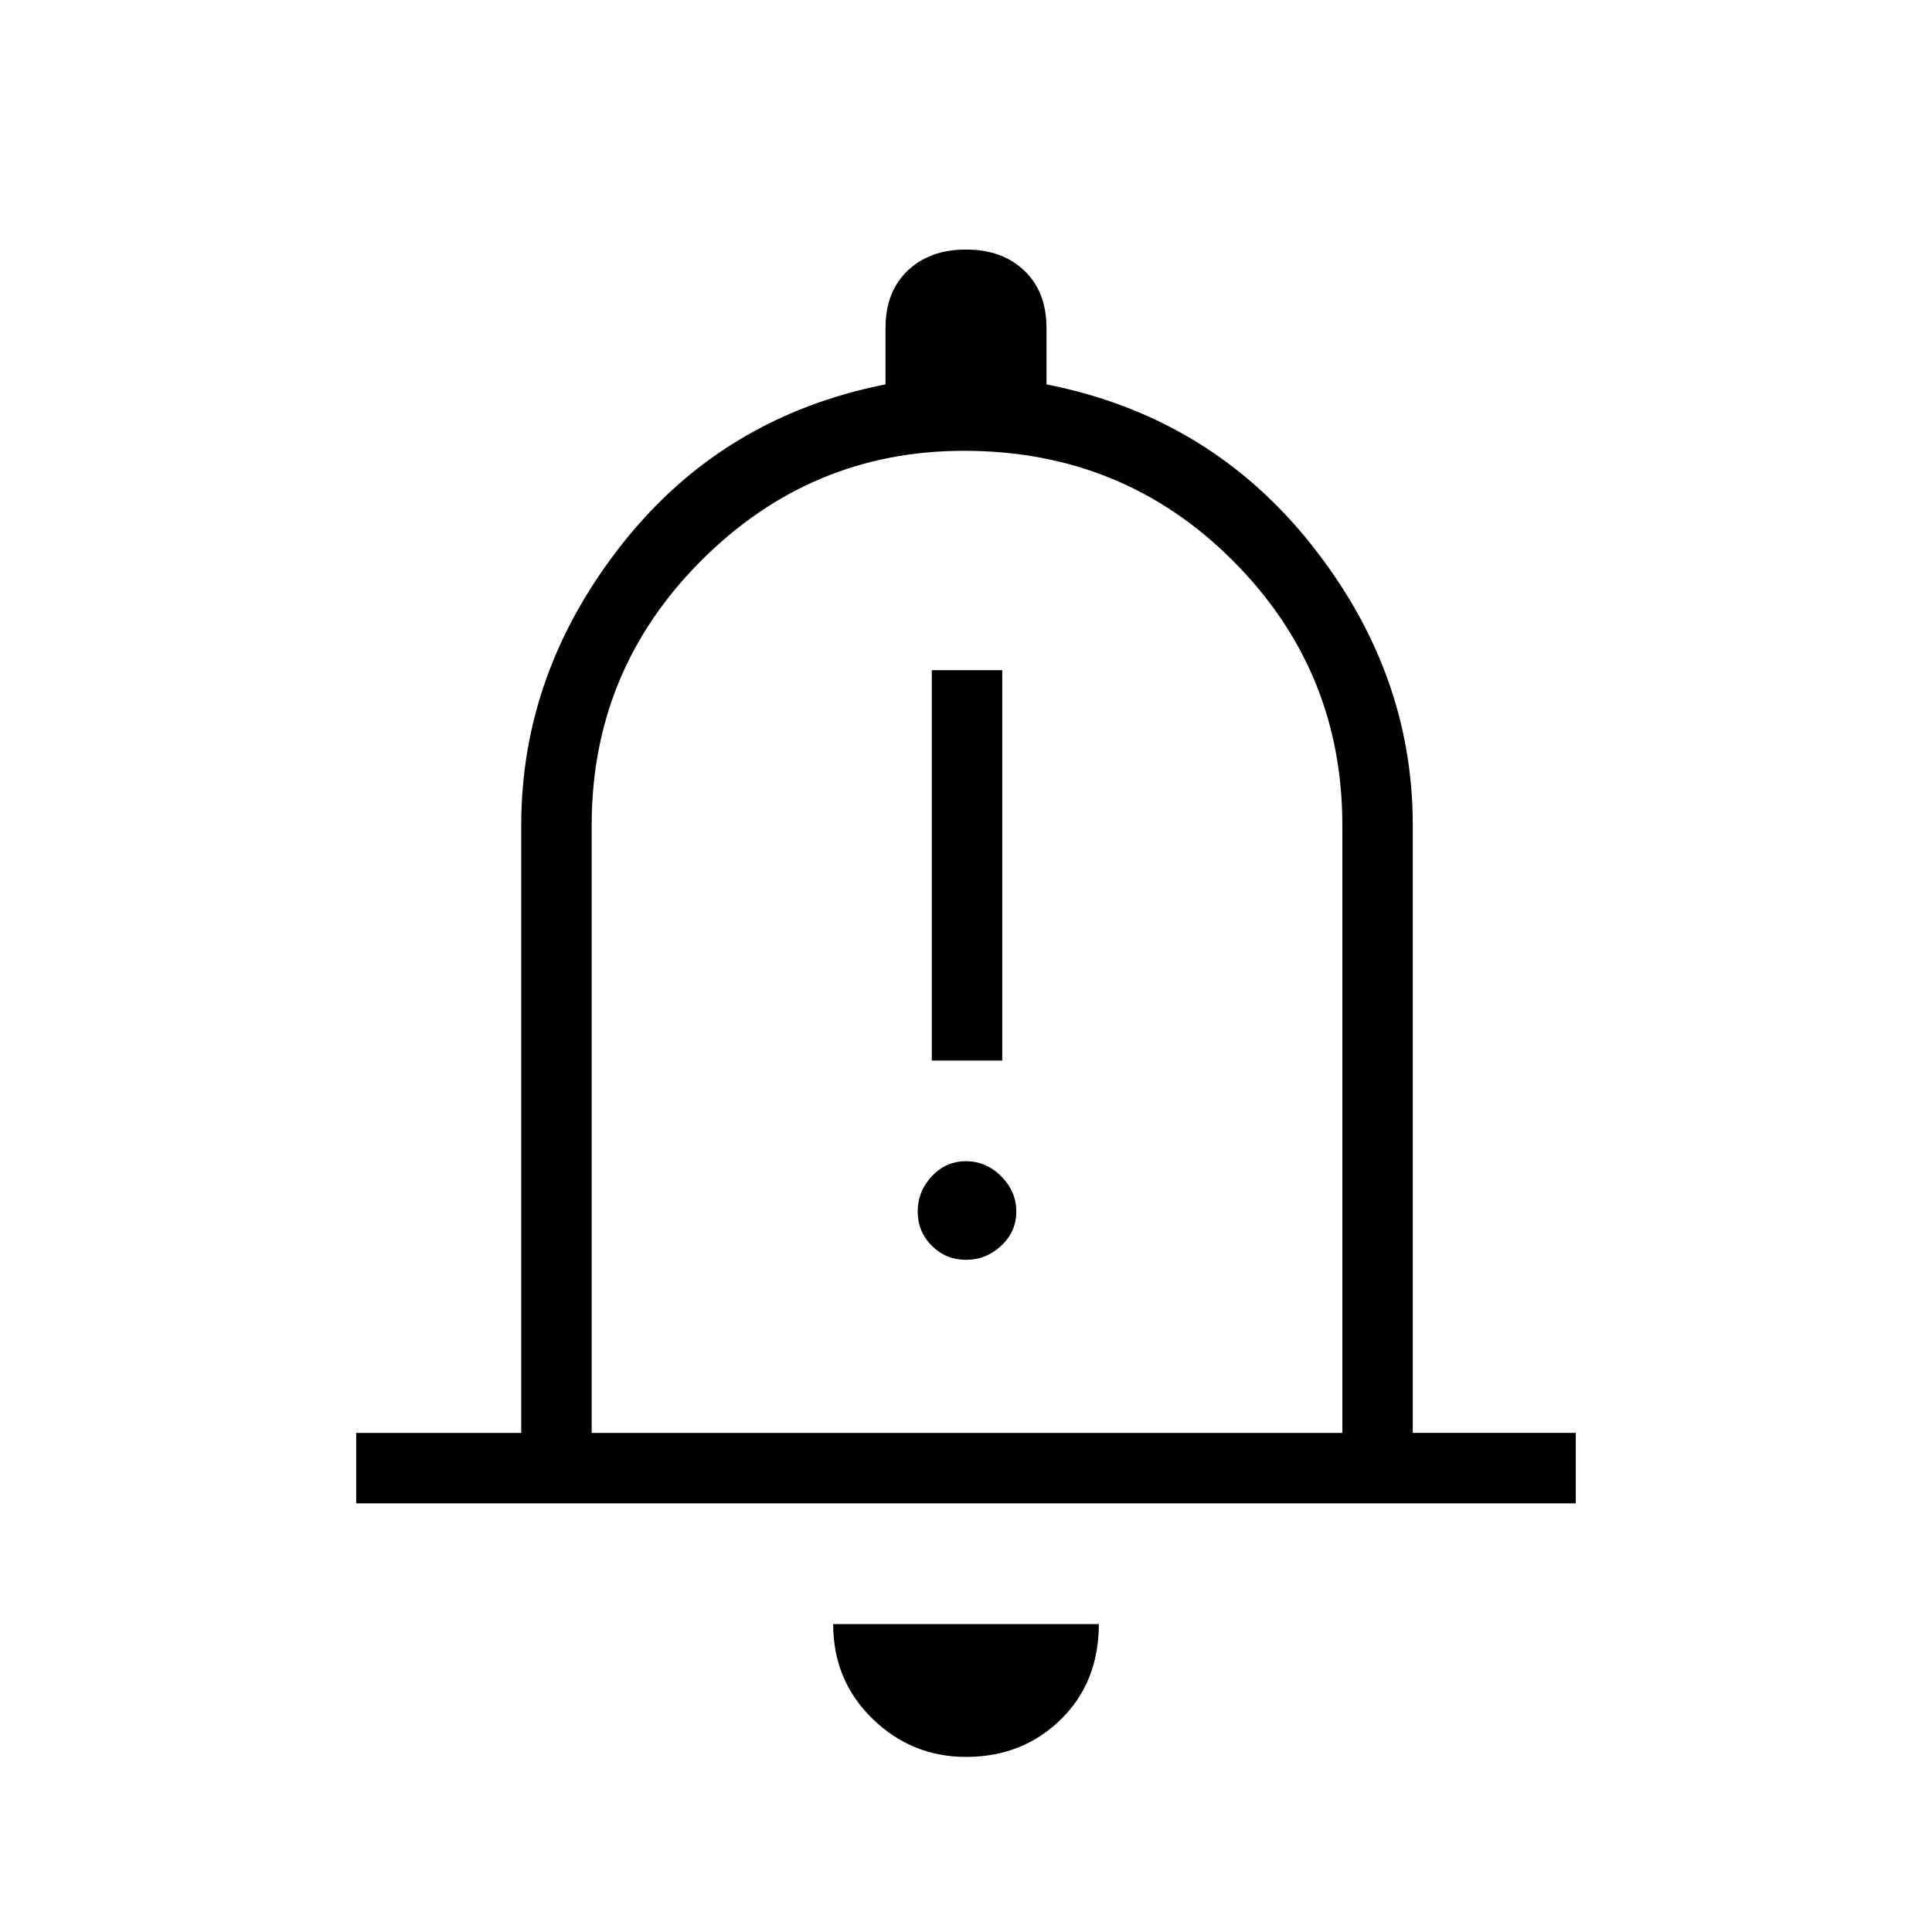 <svg xmlns="http://www.w3.org/2000/svg" height="48" width="48"><path d="M23.15 26.35h1.75v-9.7h-1.75ZM24 31.3q.5 0 .875-.35t.375-.85q0-.5-.375-.875T24 28.85q-.5 0-.85.375t-.35.875q0 .5.35.85t.85.35ZM8.85 37.35V35.6h4.1V20.5q0-3.8 2.5-6.975T22 9.55v-1.4q0-.9.55-1.425T24 6.2q.9 0 1.45.525.55.525.55 1.425v1.4q4.05.8 6.575 3.975Q35.1 16.7 35.1 20.5v15.1h4.05v1.75ZM24 23.45Zm0 20.2q-1.35 0-2.325-.95-.975-.95-.975-2.35h6.6q0 1.45-.95 2.375T24 43.65Zm-9.3-8.05h18.65V20.5q0-3.85-2.725-6.575T23.95 11.2q-3.8 0-6.525 2.725Q14.7 16.65 14.7 20.5Z"/></svg>